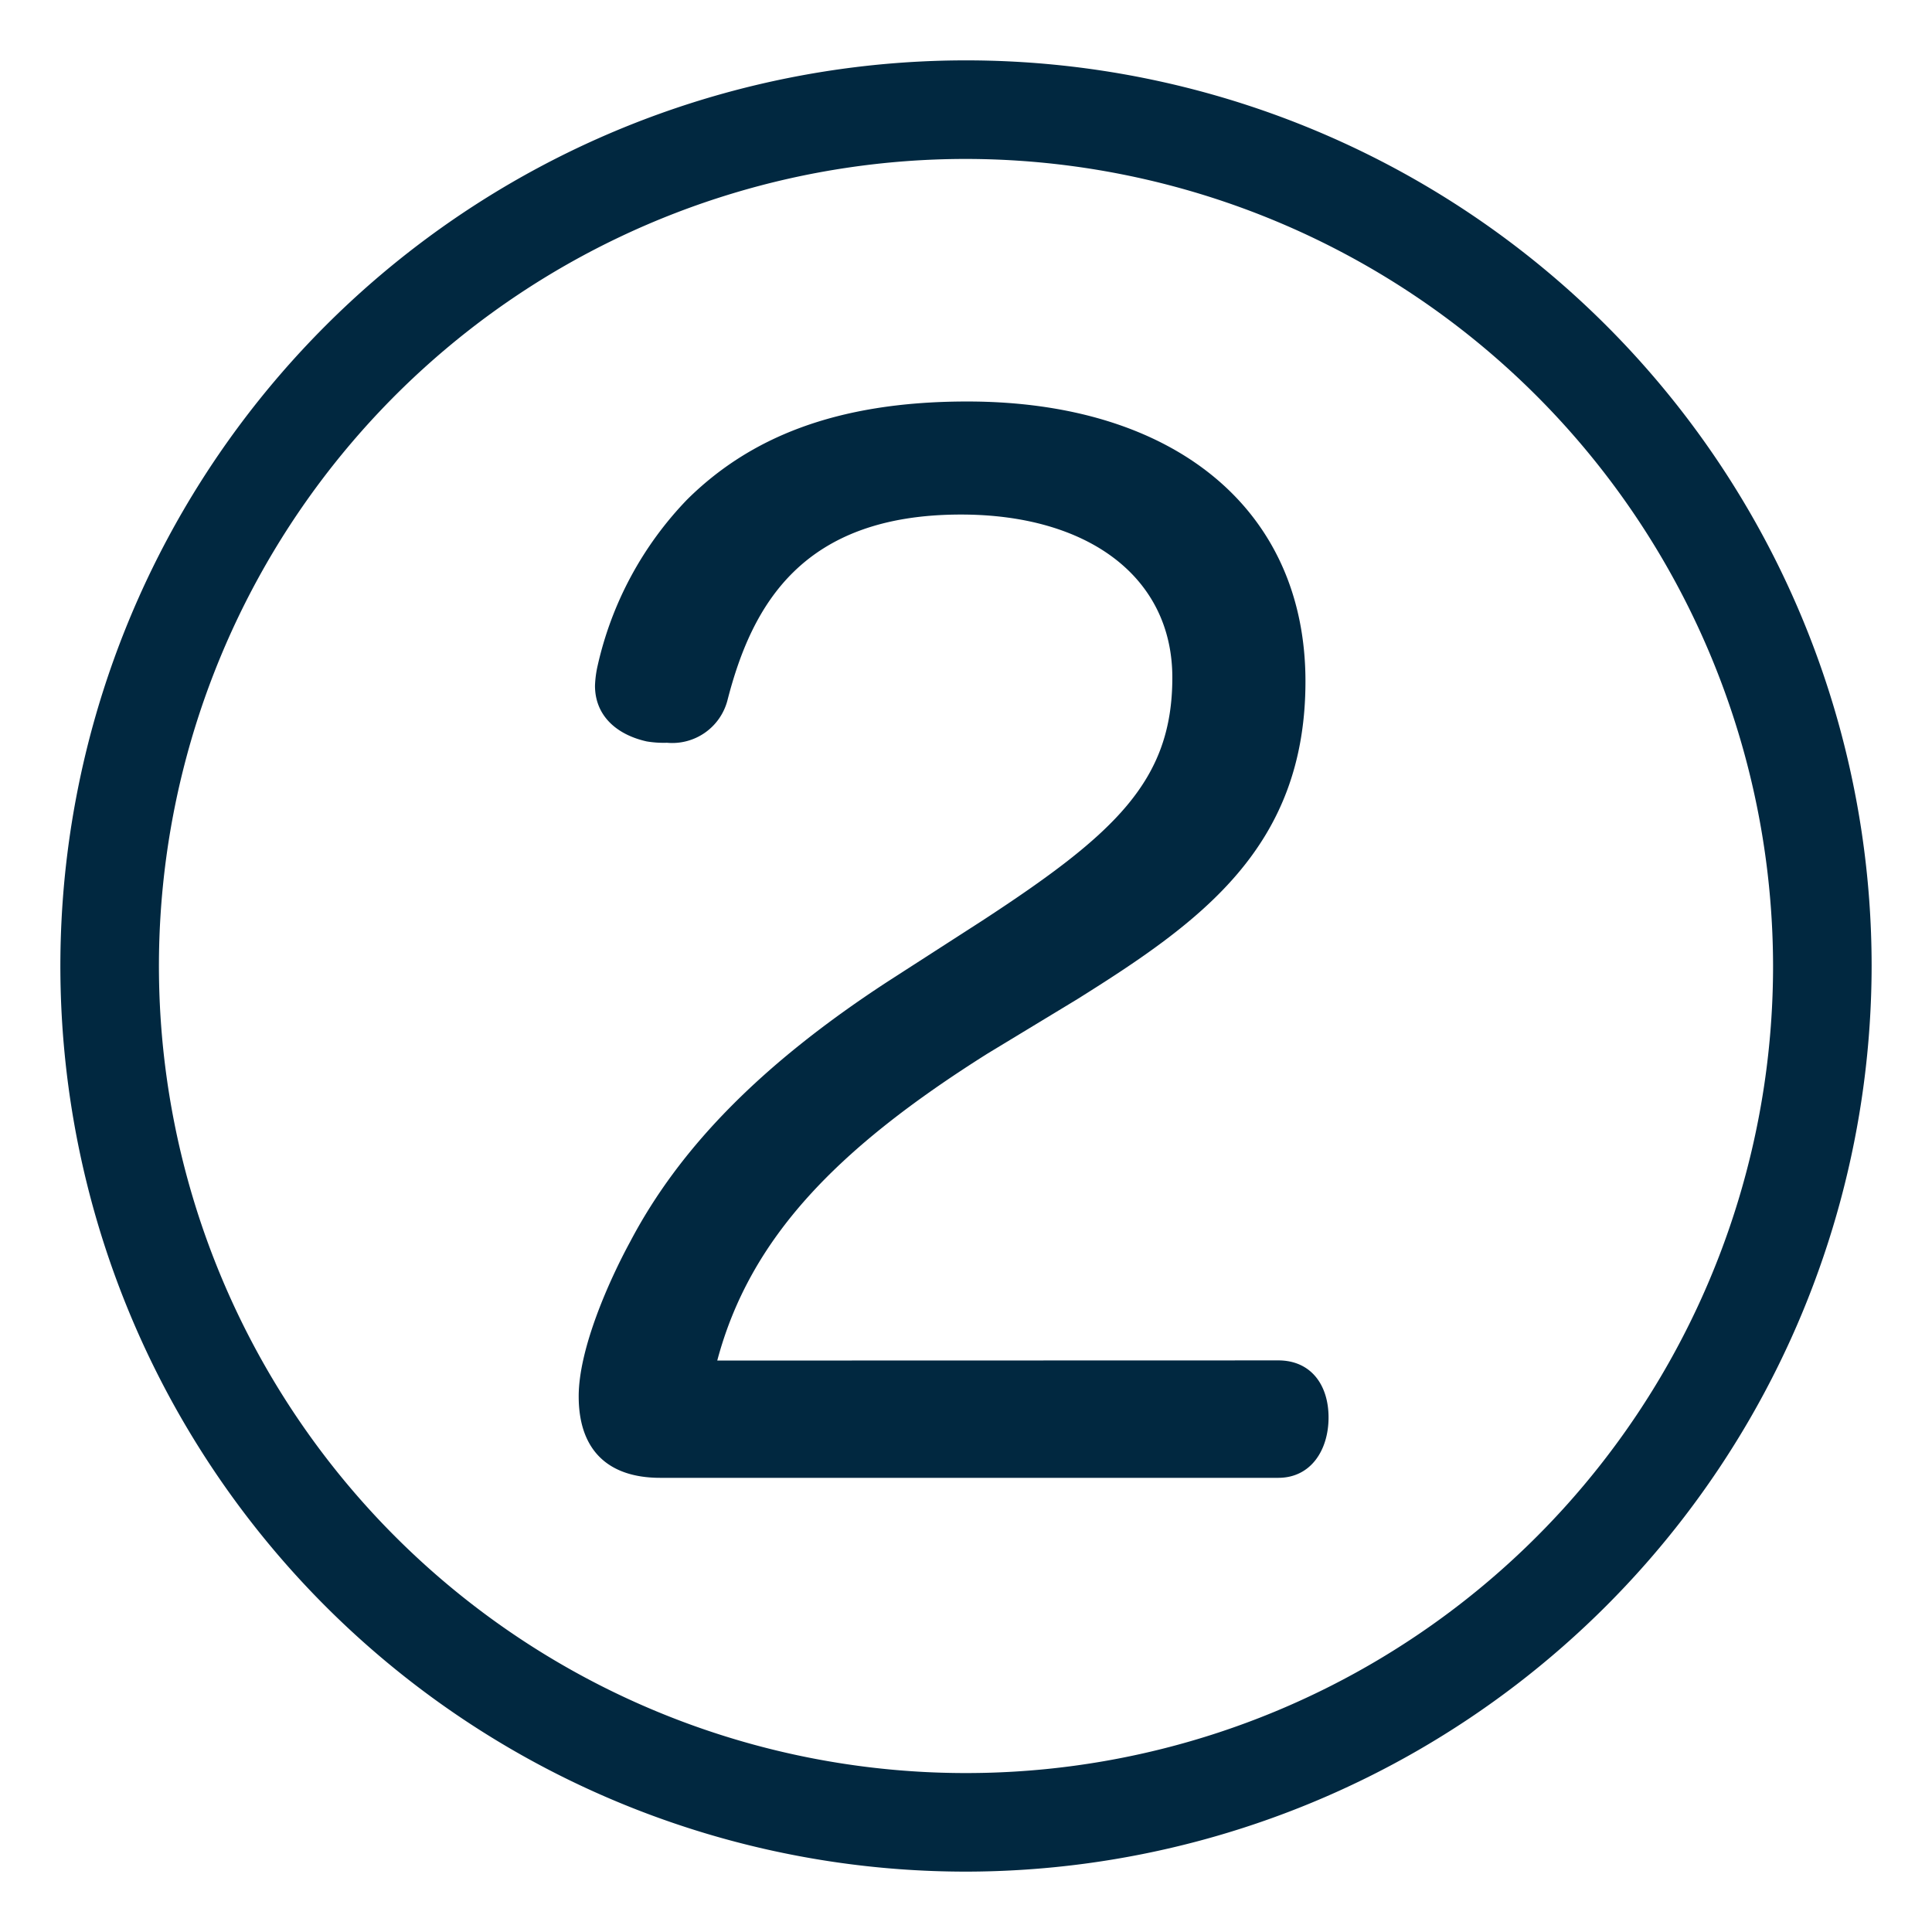 <svg xmlns="http://www.w3.org/2000/svg" viewBox="0 0 128 128"><defs><style>.a{fill:#012840;}</style></defs><title>Artboard 3</title><path class="a" d="M64,124a60,60,0,1,1,60-60A60.07,60.07,0,0,1,64,124ZM64,10.53A53.47,53.47,0,1,0,117.47,64,53.54,53.54,0,0,0,64,10.53Z"/><path class="a" d="M84.69,90.13c2.16,0,3.33,1.62,3.33,3.78s-1.17,4-3.33,4H43.74c-3.42,0-5.4-1.8-5.4-5.4,0-3.15,2-7.65,3.42-10.26C45,76.09,50.4,70.51,58.86,65l6.21-4c8.82-5.76,12.6-9.27,12.6-16.11,0-6.66-5.58-10.8-14-10.8-10.53,0-13.86,6-15.48,12.33a3.78,3.78,0,0,1-4,2.79,6.81,6.81,0,0,1-1.35-.09c-2-.45-3.42-1.71-3.42-3.69a7,7,0,0,1,.18-1.35,23.15,23.15,0,0,1,5.94-11c4.05-4,9.72-6.48,18.54-6.48,13.68,0,22.41,7.11,22.41,18.54,0,11-6.93,15.93-15.12,21.06l-5.94,3.6c-10,6.3-15.75,12.24-17.91,20.34Z"/></svg>
